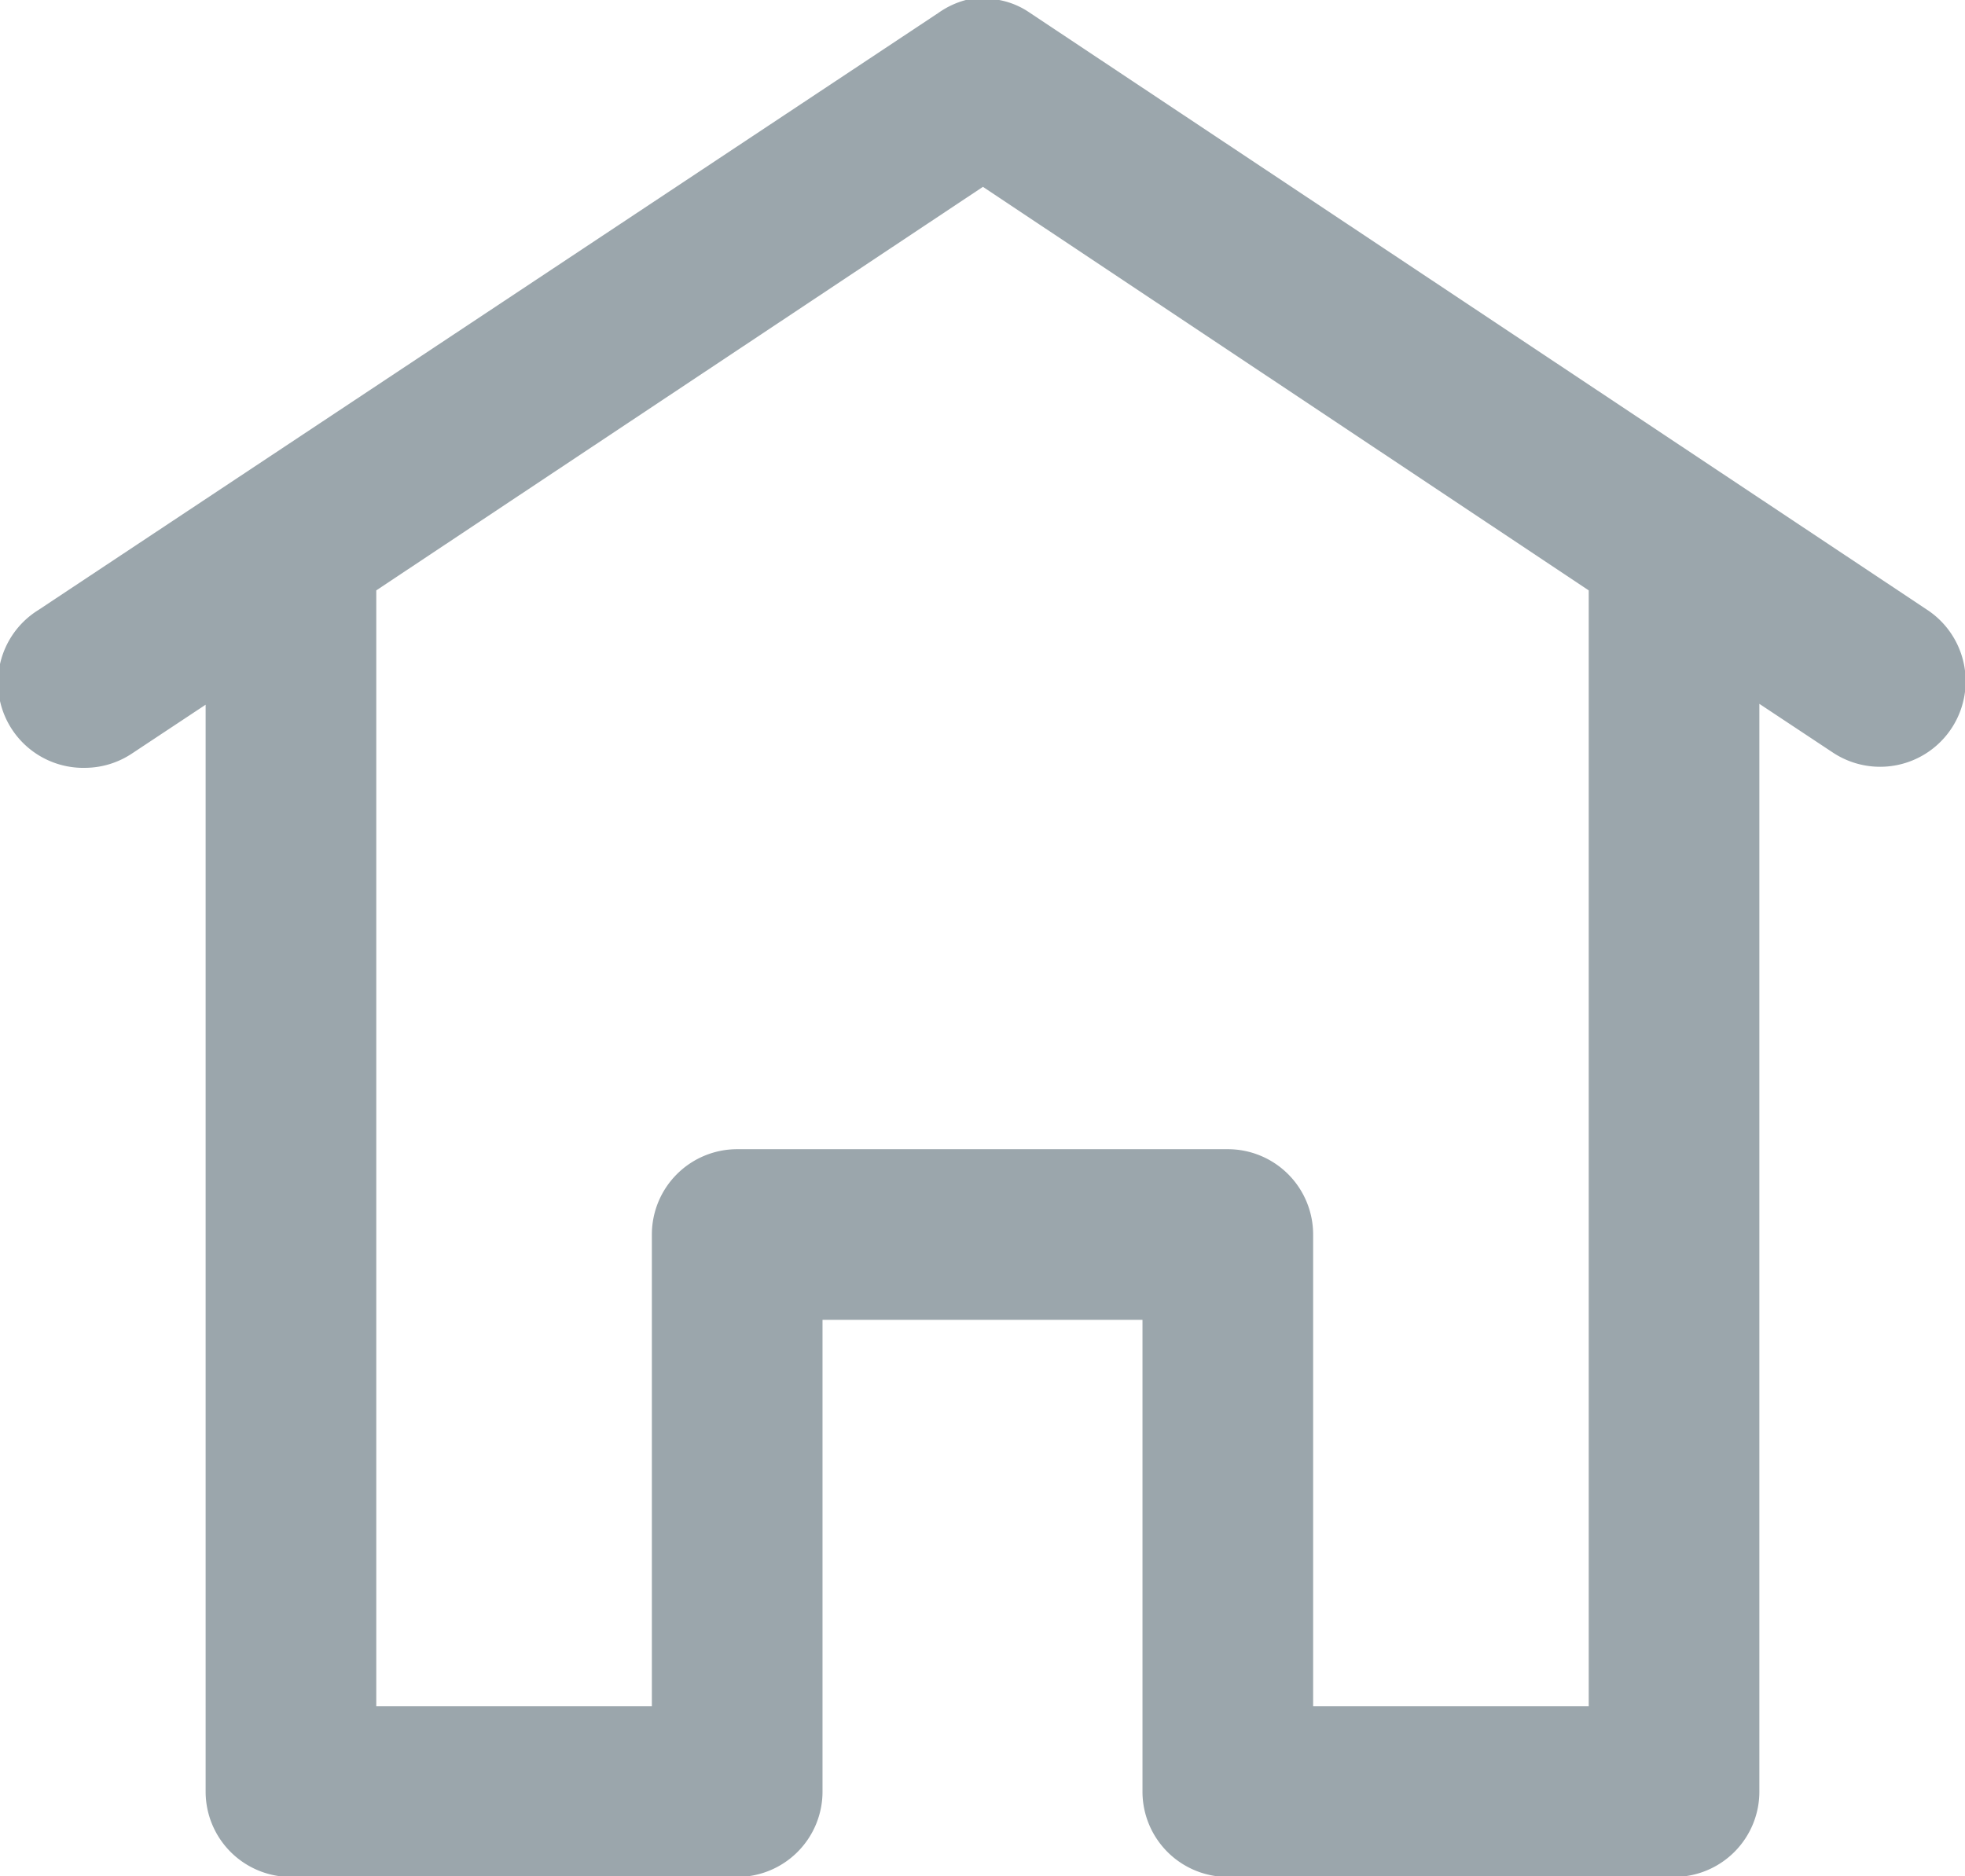 <svg xmlns="http://www.w3.org/2000/svg" viewBox="0 0 23.03 21.99"><defs><style>.cls-1{fill:#9ba6ac;}</style></defs><title>home_1</title><g id="레이어_2" data-name="레이어 2"><g id="레이어_1-2" data-name="레이어 1"><path class="cls-1" d="M22.59,7.15,12.07.15h0A.93.93,0,0,0,11.71,0a.62.62,0,0,0-.19,0,.67.67,0,0,0-.2,0A1,1,0,0,0,11,.15h0L.45,7.15A1,1,0,0,0,1,9a1,1,0,0,0,.55-.17l.86-.57V21a1,1,0,0,0,1,1H8.64a1,1,0,0,0,1-1V15.47h3.75V21a1,1,0,0,0,1,1h5.23a1,1,0,0,0,1-1V8.25l.86.57a1,1,0,1,0,1.11-1.67ZM18.62,20H15.39V14.47a1,1,0,0,0-1-1H8.64a1,1,0,0,0-1,1V20H4.41V6.92l7.11-4.73,7.1,4.73Z"/></g></g></svg>